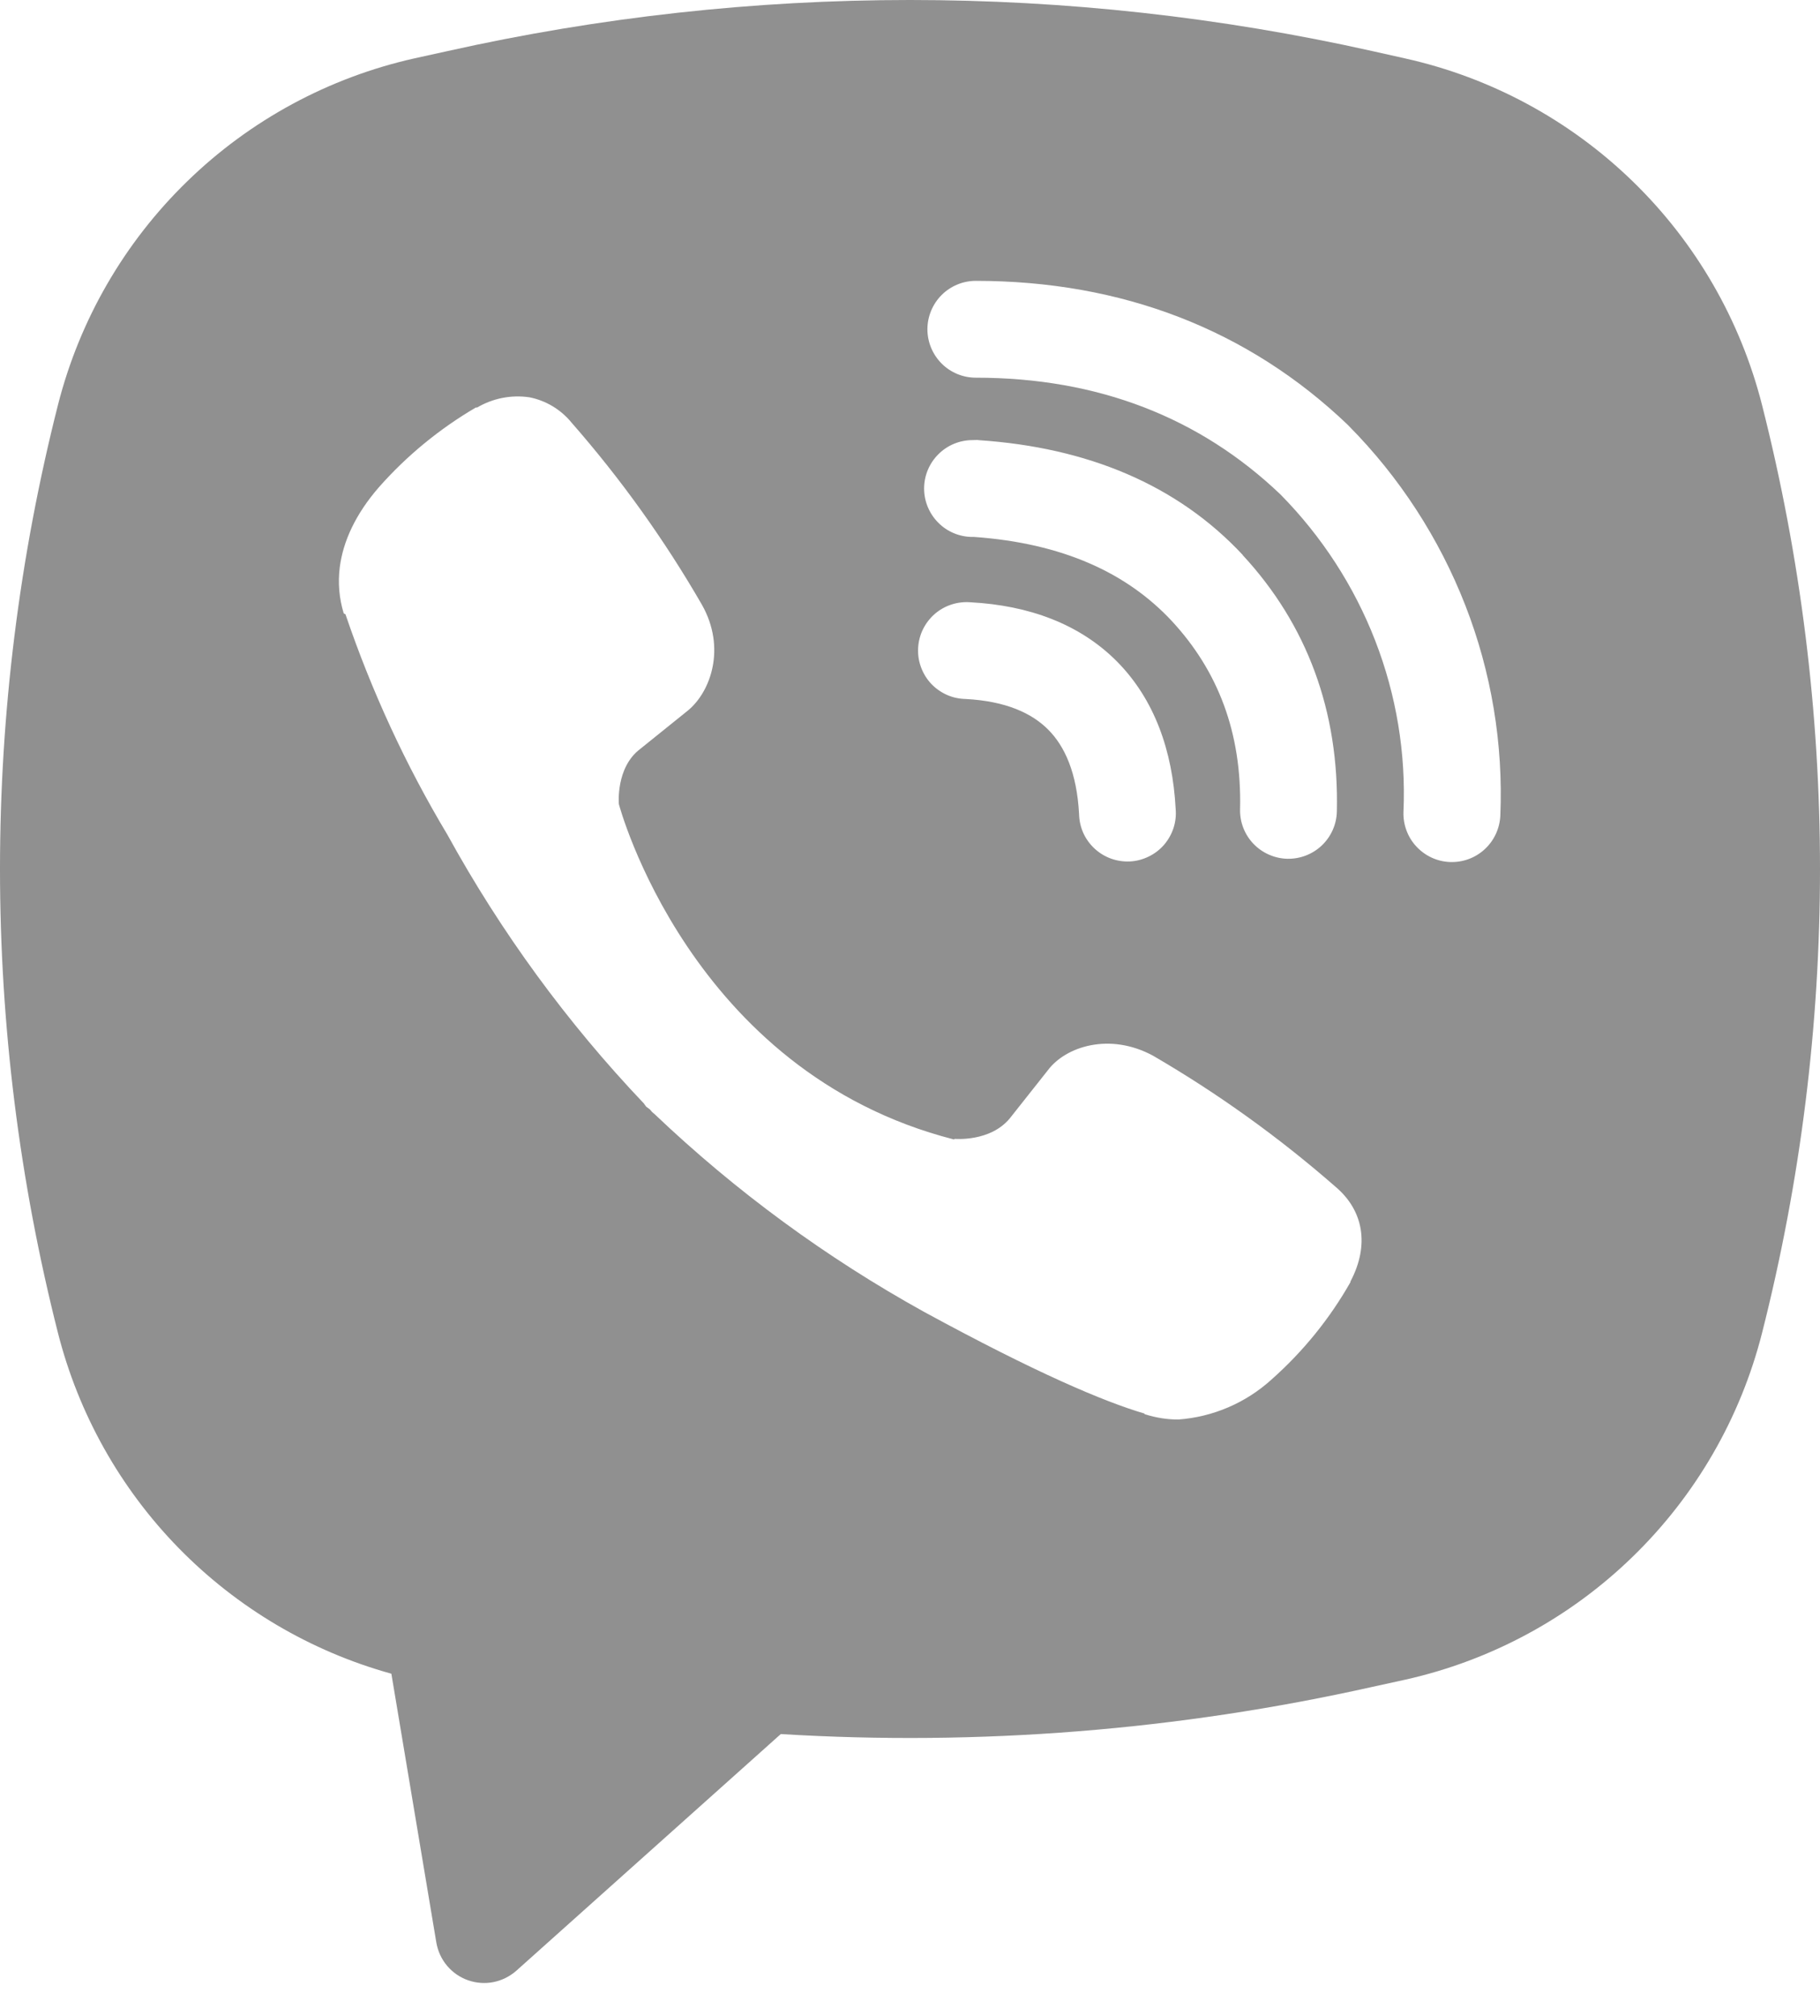 <svg width="28" height="31" viewBox="0 0 28 31" fill="none" xmlns="http://www.w3.org/2000/svg">
<path fill-rule="evenodd" clip-rule="evenodd" d="M21.115 0.786C16.429 -0.262 11.569 -0.262 6.883 0.786L6.378 0.897C5.06 1.192 3.849 1.846 2.881 2.788C1.912 3.729 1.223 4.921 0.891 6.23C-0.297 10.911 -0.297 15.814 0.891 20.495C1.208 21.743 1.849 22.886 2.75 23.807C3.651 24.727 4.779 25.394 6.021 25.738L6.713 29.873C6.736 30.004 6.792 30.127 6.878 30.229C6.964 30.331 7.075 30.408 7.201 30.452C7.327 30.496 7.462 30.506 7.592 30.48C7.723 30.454 7.844 30.393 7.944 30.305L12.012 26.666C15.065 26.852 18.13 26.608 21.115 25.94L21.622 25.829C22.94 25.534 24.151 24.88 25.119 23.938C26.088 22.997 26.777 21.805 27.109 20.496C28.297 15.815 28.297 10.912 27.109 6.231C26.777 4.922 26.088 3.73 25.119 2.789C24.15 1.848 22.939 1.193 21.62 0.899L21.115 0.786ZM8.14 6.109C7.864 6.069 7.581 6.125 7.34 6.267H7.32C6.761 6.595 6.258 7.007 5.829 7.493C5.471 7.905 5.278 8.323 5.227 8.725C5.197 8.963 5.218 9.204 5.288 9.432L5.315 9.447C5.717 10.628 6.241 11.765 6.882 12.834C7.708 14.336 8.724 15.726 9.905 16.968L9.941 17.018L9.998 17.06L10.032 17.1L10.074 17.136C11.32 18.321 12.713 19.342 14.217 20.174C15.938 21.111 16.982 21.554 17.609 21.738V21.747C17.792 21.804 17.959 21.829 18.128 21.829C18.662 21.79 19.167 21.573 19.563 21.213C20.047 20.784 20.457 20.279 20.776 19.717V19.707C21.075 19.141 20.974 18.608 20.542 18.246C19.674 17.488 18.736 16.814 17.74 16.235C17.073 15.873 16.395 16.092 16.121 16.458L15.536 17.197C15.235 17.563 14.69 17.513 14.69 17.513L14.675 17.522C10.607 16.483 9.521 12.365 9.521 12.365C9.521 12.365 9.47 11.805 9.847 11.519L10.58 10.929C10.932 10.643 11.176 9.967 10.799 9.3C10.224 8.303 9.552 7.365 8.793 6.499C8.627 6.296 8.395 6.157 8.137 6.108L8.14 6.109ZM15.013 4.319C14.815 4.319 14.626 4.397 14.486 4.537C14.347 4.677 14.268 4.866 14.268 5.064C14.268 5.261 14.347 5.45 14.486 5.59C14.626 5.73 14.815 5.808 15.013 5.808C16.897 5.808 18.461 6.423 19.699 7.603C20.335 8.248 20.831 9.012 21.156 9.849C21.482 10.688 21.631 11.583 21.592 12.48C21.588 12.578 21.603 12.675 21.637 12.767C21.67 12.859 21.722 12.944 21.788 13.015C21.922 13.161 22.108 13.248 22.305 13.256C22.503 13.264 22.696 13.194 22.841 13.06C22.987 12.926 23.073 12.74 23.082 12.542C23.128 11.439 22.945 10.339 22.544 9.31C22.141 8.277 21.531 7.337 20.75 6.549L20.736 6.534C19.2 5.066 17.256 4.319 15.013 4.319ZM14.962 6.768C14.765 6.768 14.575 6.846 14.436 6.986C14.296 7.125 14.217 7.315 14.217 7.512C14.217 7.71 14.296 7.899 14.436 8.039C14.575 8.179 14.765 8.257 14.962 8.257H14.988C16.346 8.354 17.335 8.807 18.028 9.55C18.738 10.316 19.106 11.267 19.078 12.444C19.073 12.642 19.147 12.833 19.284 12.976C19.42 13.118 19.608 13.201 19.805 13.206C20.003 13.21 20.194 13.136 20.337 13C20.48 12.863 20.563 12.676 20.567 12.478C20.603 10.934 20.105 9.601 19.119 8.537V8.534C18.111 7.453 16.727 6.881 15.062 6.769L15.037 6.766L14.962 6.768ZM14.934 9.262C14.834 9.254 14.734 9.265 14.639 9.296C14.543 9.327 14.456 9.376 14.38 9.442C14.305 9.508 14.243 9.588 14.199 9.678C14.155 9.768 14.13 9.866 14.125 9.966C14.12 10.066 14.134 10.165 14.169 10.259C14.203 10.353 14.256 10.44 14.324 10.513C14.393 10.586 14.475 10.644 14.566 10.685C14.658 10.726 14.757 10.747 14.857 10.749C15.479 10.782 15.877 10.969 16.127 11.221C16.379 11.474 16.567 11.881 16.601 12.517C16.603 12.617 16.625 12.716 16.665 12.807C16.706 12.898 16.765 12.98 16.838 13.048C16.911 13.116 16.997 13.169 17.091 13.203C17.185 13.237 17.285 13.252 17.385 13.247C17.485 13.242 17.582 13.216 17.672 13.172C17.762 13.129 17.842 13.067 17.908 12.992C17.973 12.916 18.023 12.828 18.054 12.733C18.085 12.638 18.096 12.538 18.087 12.438C18.04 11.544 17.76 10.755 17.186 10.174C16.61 9.593 15.825 9.31 14.934 9.262Z" fill="#909090"/>
</svg>
